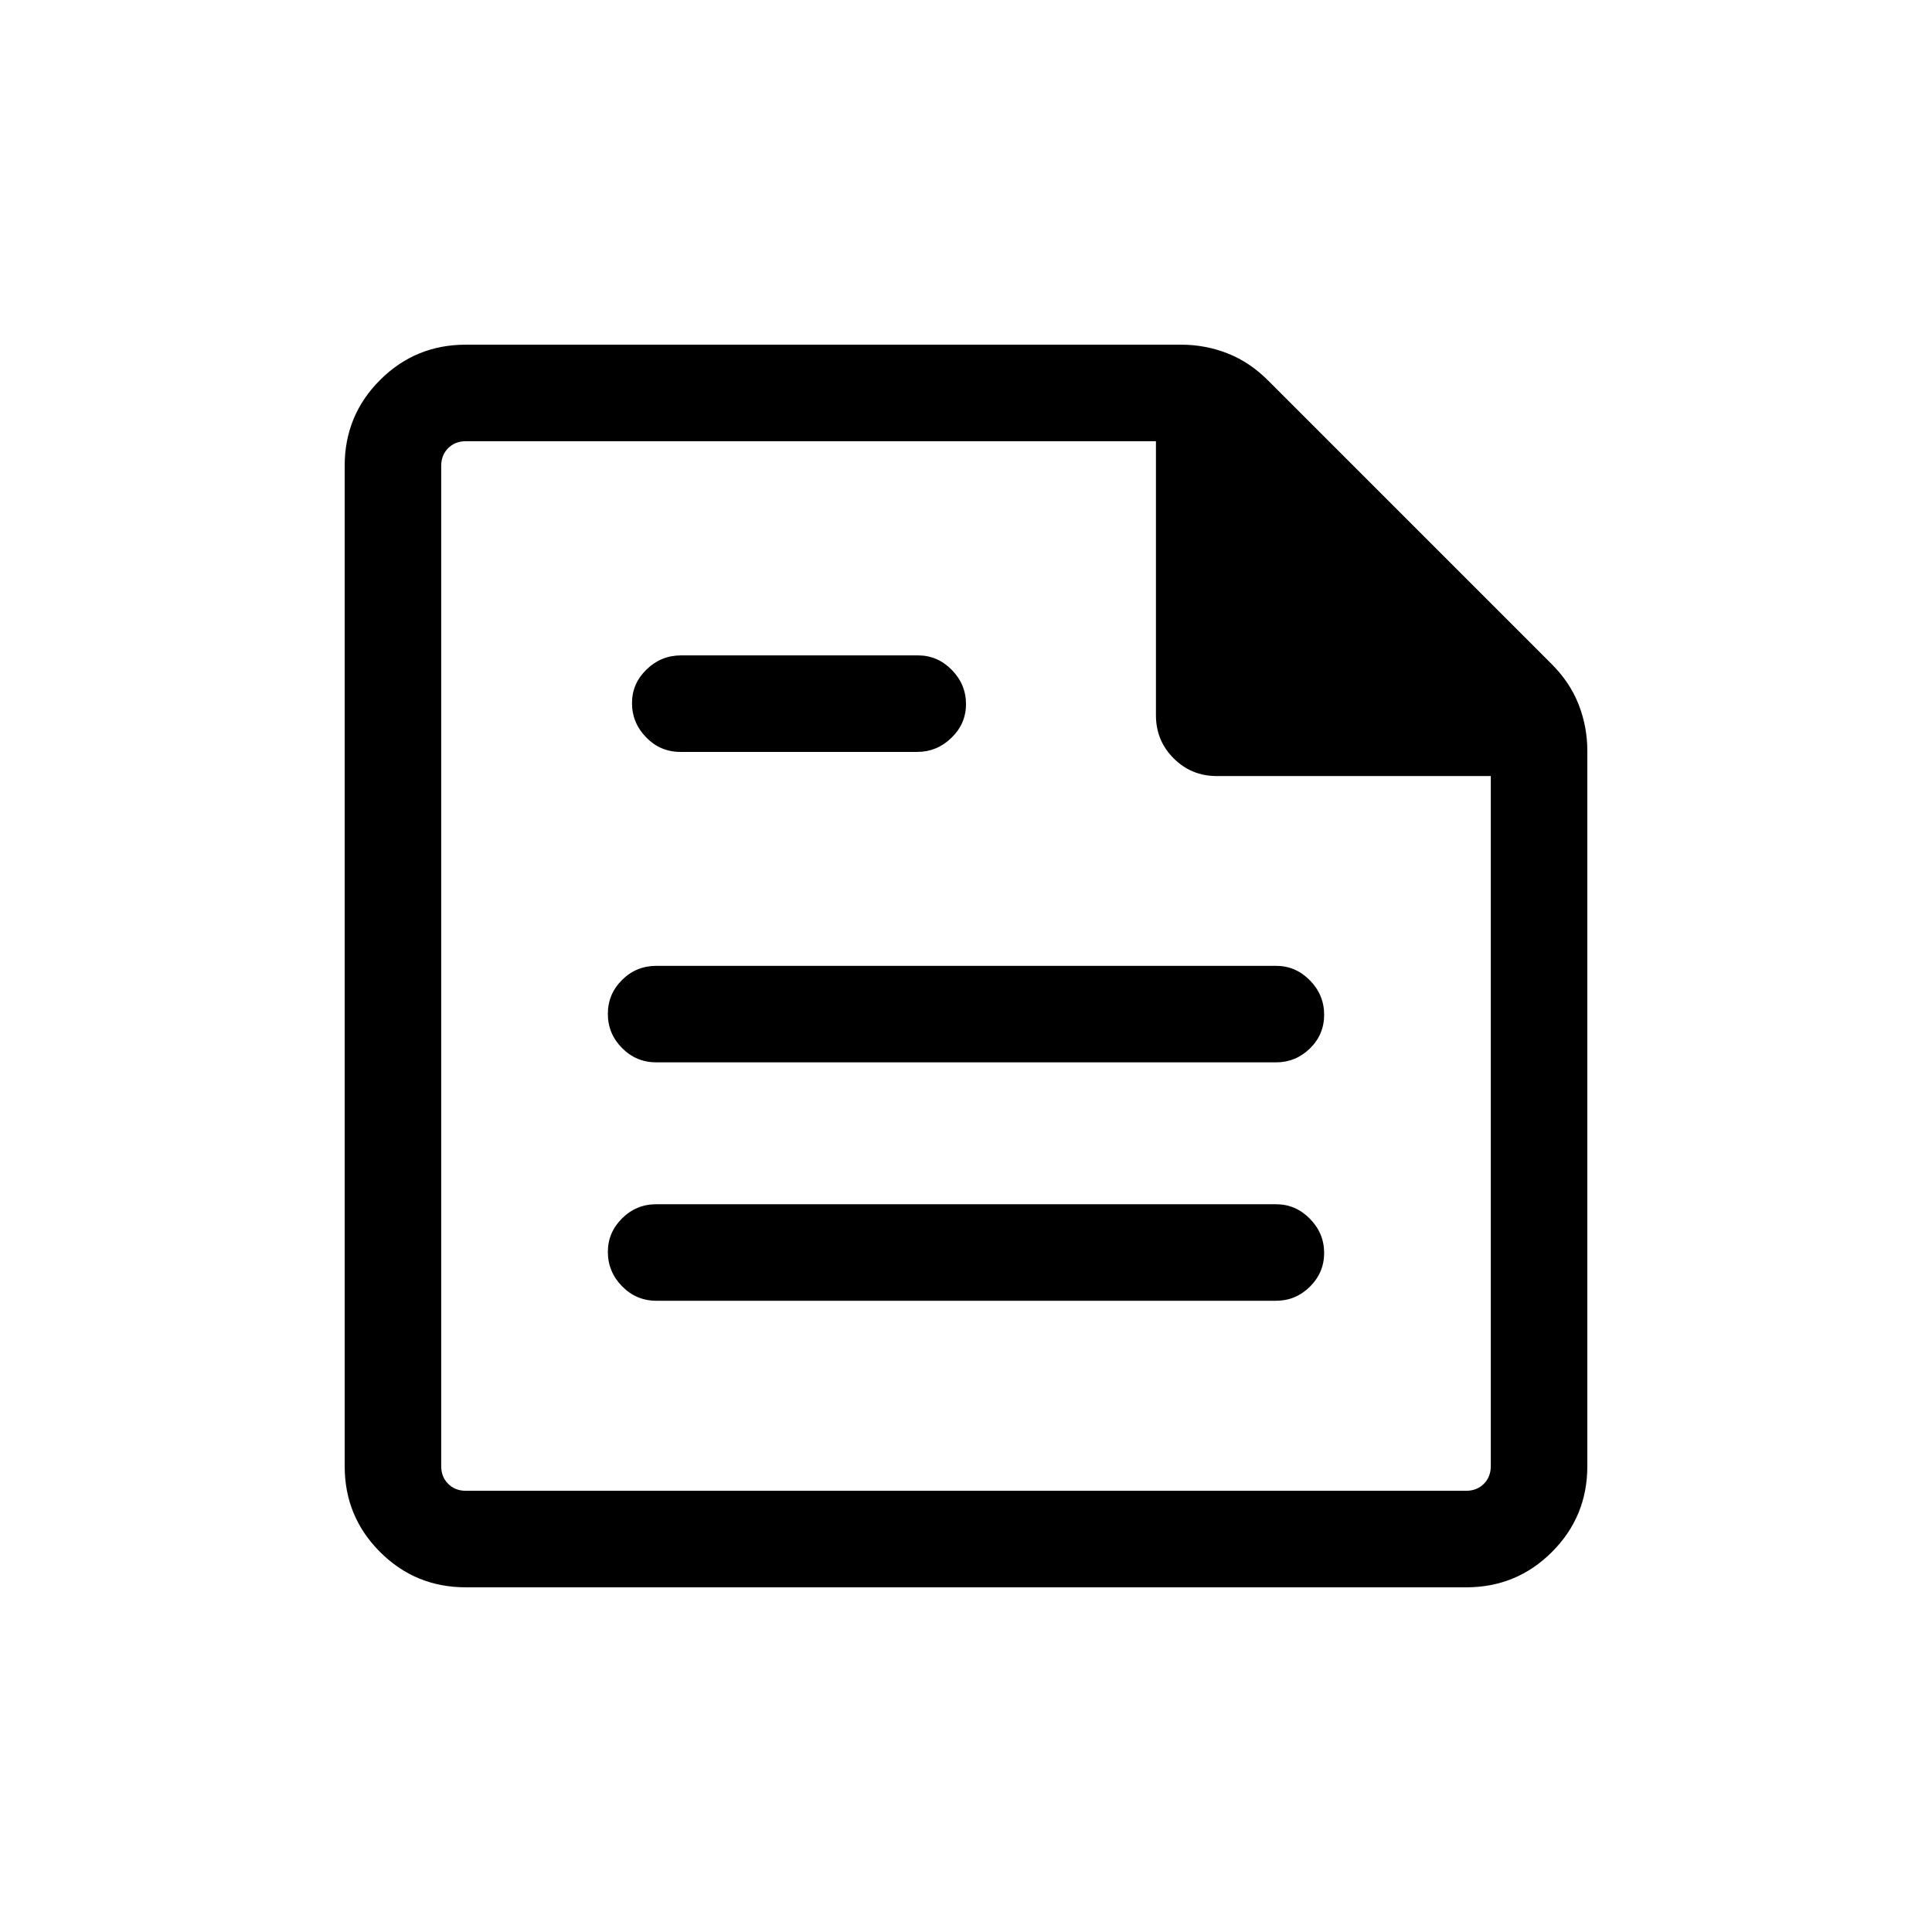 <svg xmlns="http://www.w3.org/2000/svg" height="20" viewBox="0 -960 960 960" width="20"><path d="M231.45-171.27q-25.05 0-42.61-17.57-17.57-17.56-17.57-42.61v-497.1q0-25.05 17.57-42.61 17.56-17.57 42.61-17.57H587q11.96 0 23.05 4.36 11.08 4.35 20.28 13.66l140.38 140.38q9.31 9.2 13.66 20.28 4.36 11.09 4.36 23.05v355.55q0 25.05-17.57 42.61-17.56 17.57-42.61 17.57h-497.1Zm.09-47.96h496.92q5.39 0 8.85-3.46t3.46-8.85v-342.84H604.62q-12.65 0-21.44-8.8-8.8-8.79-8.8-21.44v-136.15H231.54q-5.39 0-8.85 3.46t-3.46 8.85v496.92q0 5.39 3.46 8.85t8.85 3.46Zm402.54-94.43q9.73 0 16.81-7 7.07-7 7.07-16.76 0-9.77-7.07-16.98-7.08-7.22-16.81-7.22H326.12q-9.96 0-17.02 7.02-7.06 7.02-7.06 16.66 0 9.86 7.06 17.07 7.06 7.21 17.02 7.21h307.96ZM455.84-586.38q9.71 0 16.93-7.01 7.23-7 7.23-16.76 0-9.77-7.06-16.98-7.05-7.21-16.76-7.21H338.39q-9.93 0-17.14 7.01-7.21 7.02-7.21 16.66 0 9.86 7.04 17.07 7.04 7.22 16.97 7.22h117.79Zm178.24 154.26q9.73 0 16.81-6.9 7.07-6.91 7.07-16.77t-7.07-17.07q-7.08-7.22-16.81-7.22H326.12q-9.96 0-17.02 7-7.06 7.01-7.06 16.87 0 9.86 7.06 16.98 7.06 7.11 17.02 7.11h307.96ZM219.23-740.77v154.44-154.44V-219.23-740.77Z"/></svg>